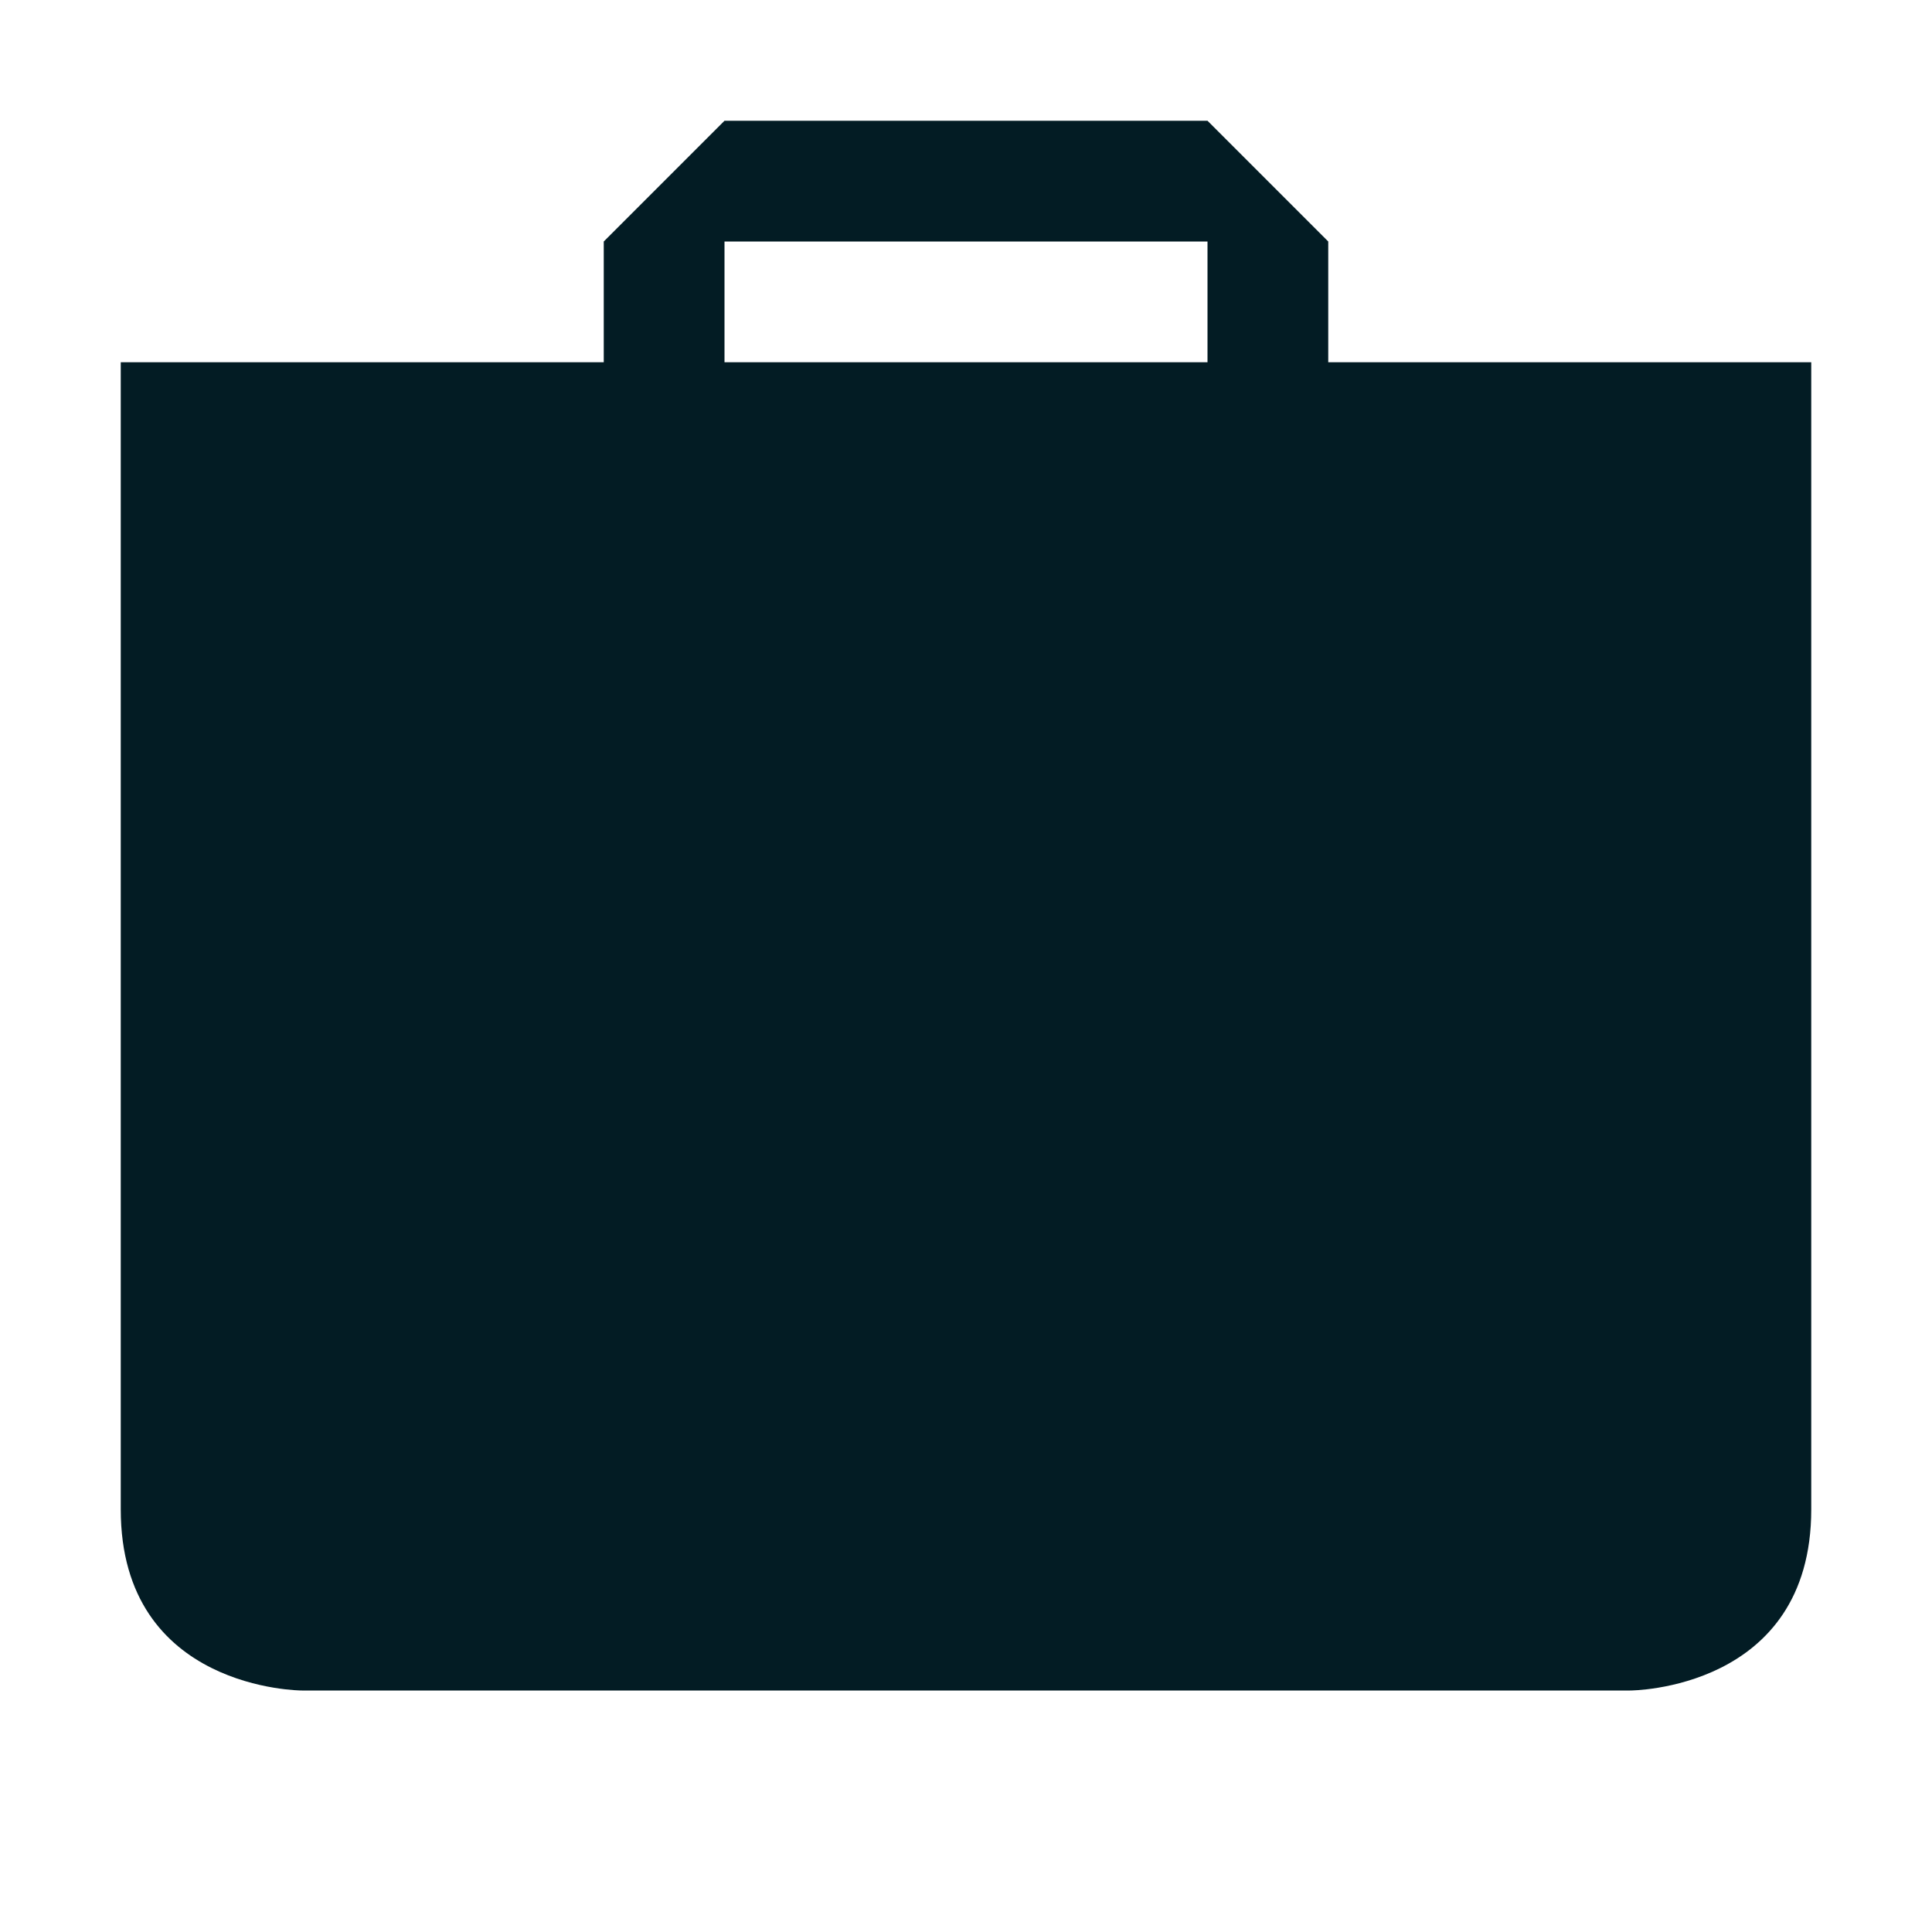 <svg xmlns="http://www.w3.org/2000/svg" width="16" height="16" version="1.1">
 <path style="fill:#031c24" d="M 6,1 5,2 V 3 H 1 V 12.5 C 1,14 2.5,14 2.5,14 H 13.5 C 13.5,14 15,14 15,12.5 V 3 H 11 V 2 L 10,1 Z M 6,2 H 10 V 3 H 6 Z"/>
</svg>
